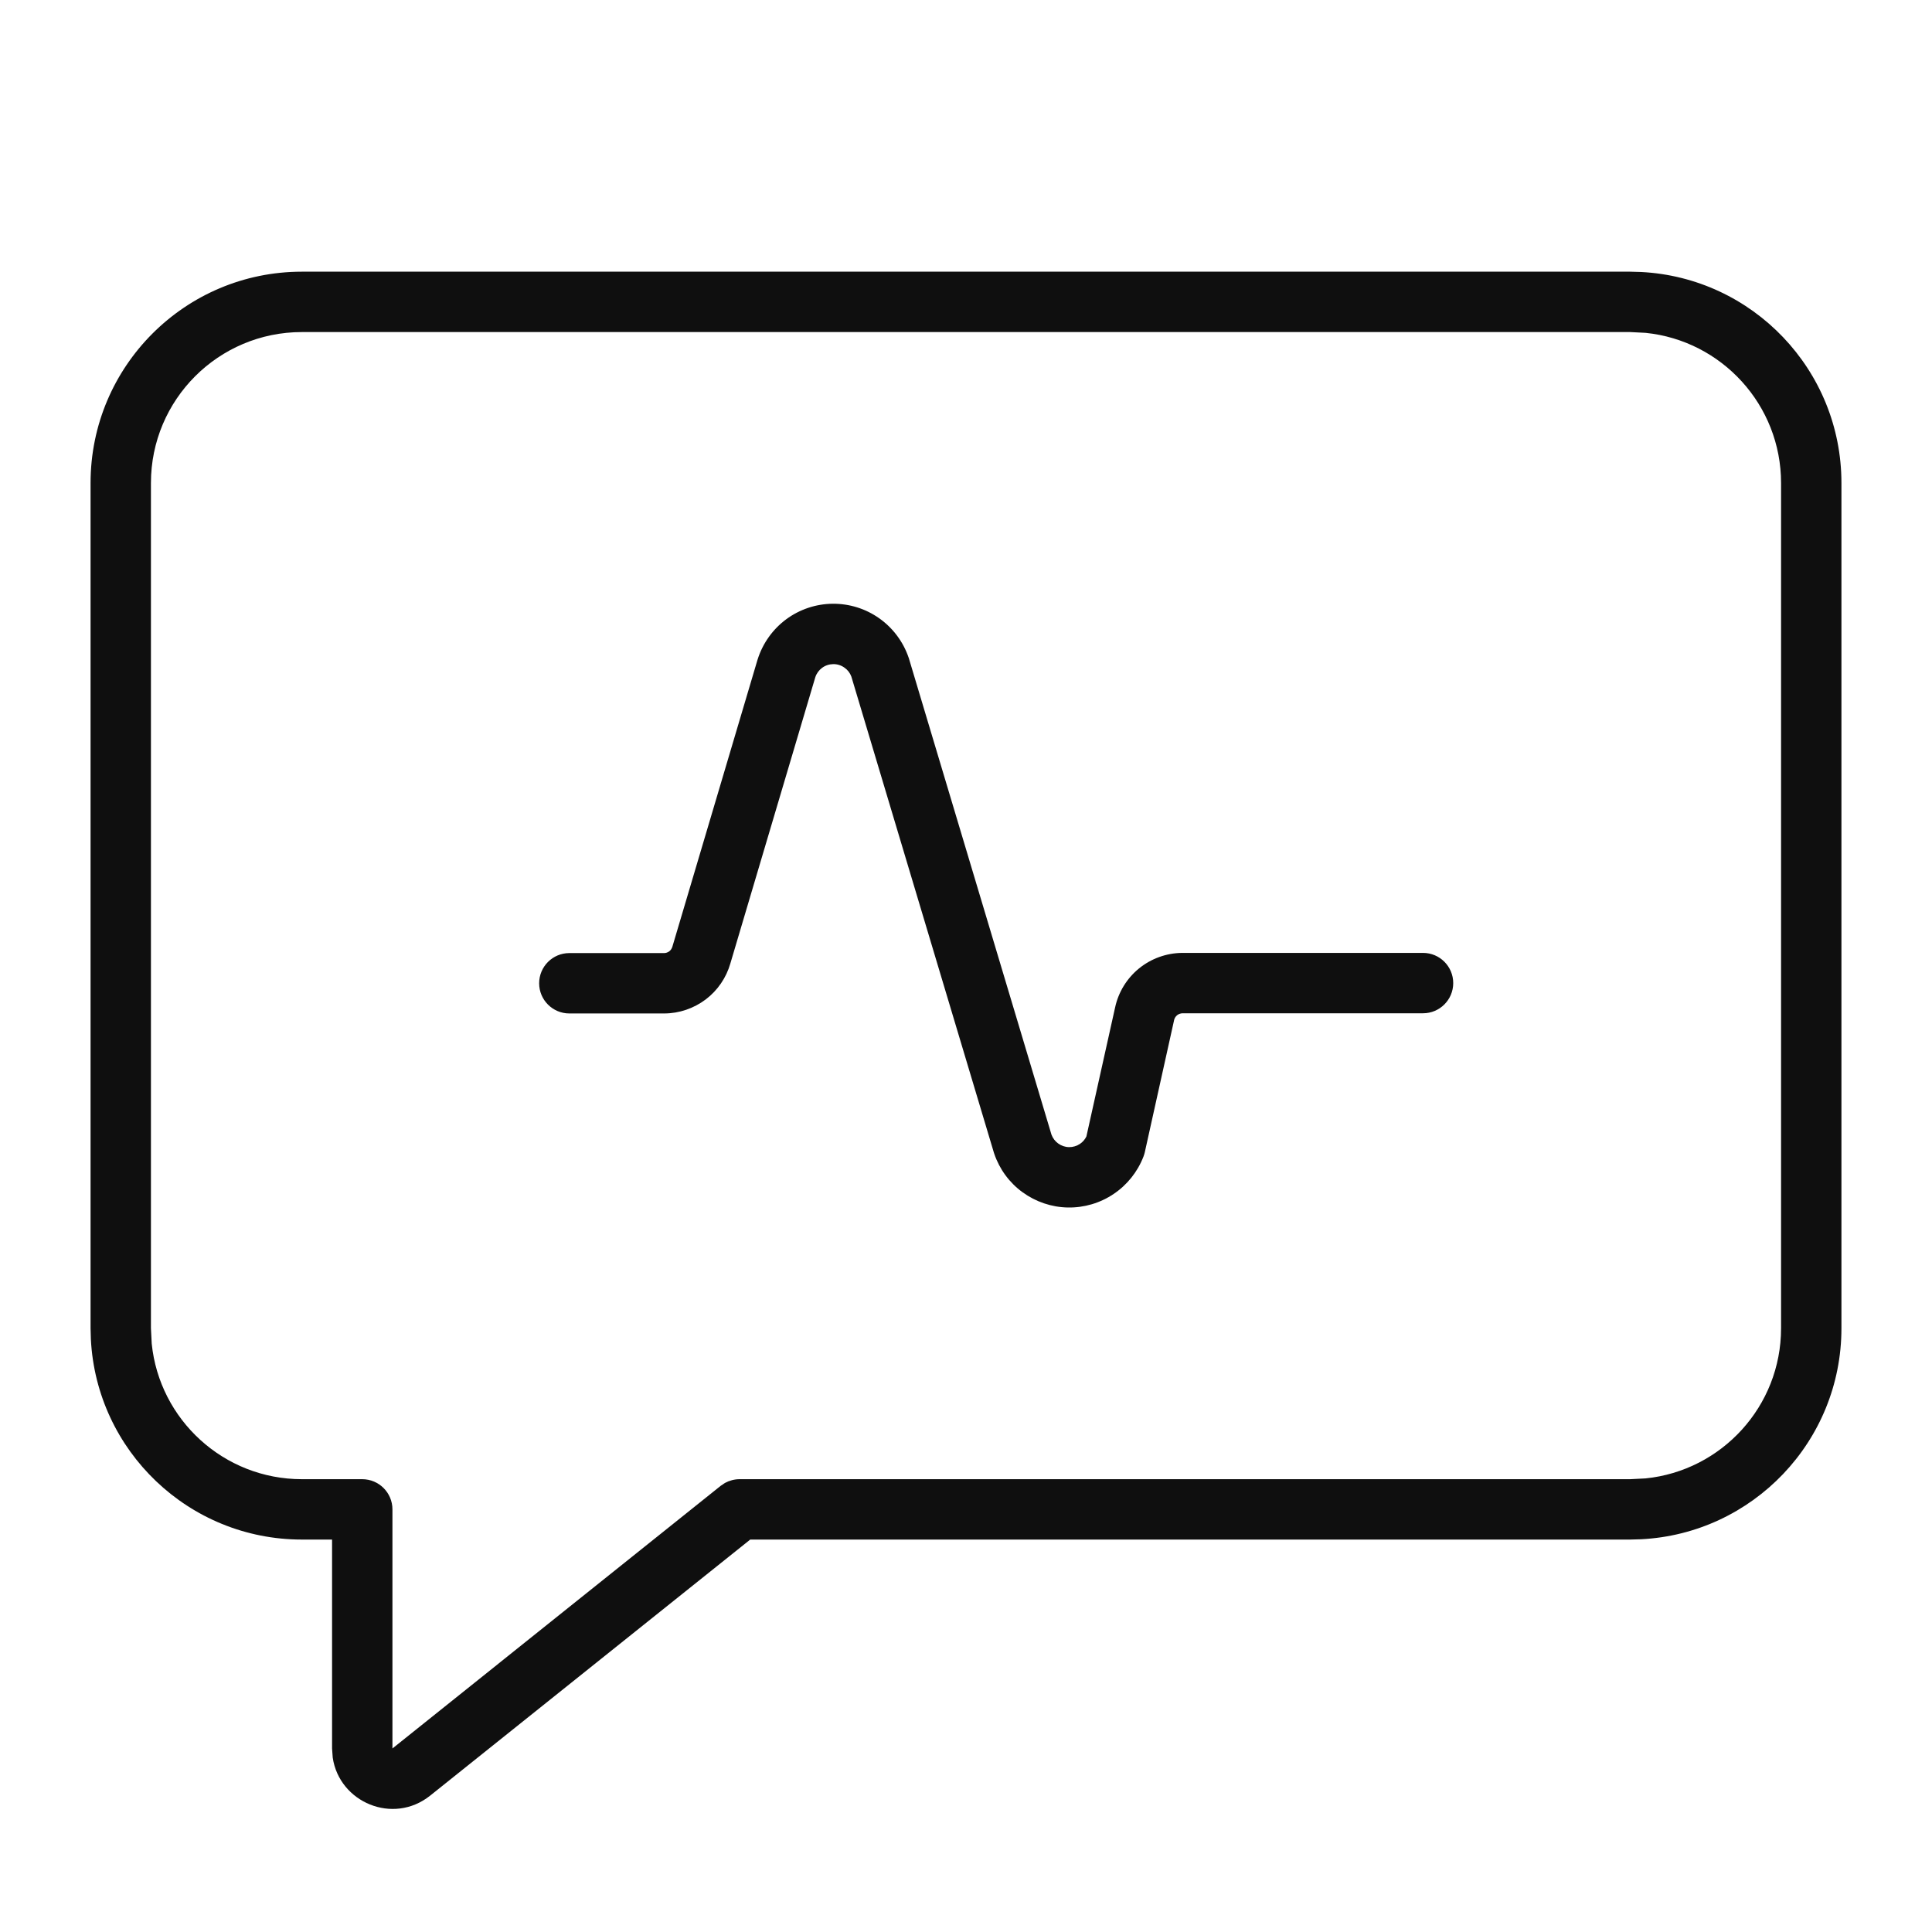 <svg width="32" height="32" viewBox="0 0 32 32" fill="none" xmlns="http://www.w3.org/2000/svg">
<path d="M13.789 10C14.066 9.997 14.337 10.081 14.563 10.241C14.789 10.401 14.959 10.628 15.049 10.89C15.051 10.896 15.053 10.902 15.055 10.908L17.416 18.794C17.438 18.852 17.476 18.903 17.526 18.939C17.578 18.977 17.641 18.999 17.706 19C17.771 19.001 17.834 18.982 17.888 18.946C17.933 18.916 17.97 18.873 17.994 18.824L18.47 16.685C18.525 16.431 18.665 16.204 18.866 16.04C19.068 15.876 19.321 15.785 19.581 15.783H23.57C23.846 15.783 24.07 16.007 24.07 16.283C24.07 16.559 23.846 16.783 23.57 16.783H19.587C19.554 16.784 19.522 16.795 19.497 16.815C19.471 16.836 19.453 16.866 19.446 16.898V16.9L18.961 19.087C18.956 19.111 18.947 19.135 18.939 19.158C18.841 19.41 18.669 19.626 18.445 19.776C18.221 19.927 17.956 20.005 17.686 20C17.417 19.995 17.155 19.906 16.936 19.747C16.718 19.588 16.555 19.366 16.468 19.11C16.466 19.104 16.464 19.098 16.462 19.092L14.101 11.206C14.079 11.146 14.039 11.094 13.986 11.058C13.932 11.019 13.867 10.999 13.801 11C13.734 11.001 13.669 11.022 13.616 11.062C13.564 11.1 13.524 11.155 13.504 11.217L12.097 15.958C12.029 16.195 11.886 16.404 11.69 16.553C11.492 16.702 11.252 16.785 11.004 16.786H9.43C9.154 16.786 8.93 16.562 8.93 16.286C8.93 16.01 9.154 15.786 9.43 15.786H11C11.03 15.786 11.06 15.775 11.085 15.757C11.11 15.738 11.127 15.711 11.136 15.682L11.138 15.676L12.547 10.927L12.55 10.918C12.634 10.654 12.799 10.423 13.021 10.258C13.244 10.093 13.513 10.003 13.789 10Z" fill="#0F0F0F"/>
<path d="M27.18 4.505C29.029 4.598 30.5 6.127 30.5 8V22C30.5 23.873 29.029 25.402 27.18 25.495L27 25.5H12.426L7.125 29.741C6.511 30.232 5.62 29.852 5.511 29.112L5.5 28.96V25.5H5C3.127 25.5 1.598 24.029 1.505 22.18L1.5 22V8C1.5 6.067 3.067 4.5 5 4.5H27L27.18 4.505ZM5 5.5C3.619 5.5 2.5 6.619 2.5 8V22L2.513 22.256C2.641 23.516 3.706 24.5 5 24.5H6C6.276 24.5 6.5 24.724 6.5 25V28.96L11.938 24.609L12.008 24.562C12.082 24.522 12.165 24.5 12.25 24.5H27L27.256 24.487C28.516 24.359 29.5 23.294 29.5 22V8C29.5 6.706 28.516 5.641 27.256 5.513L27 5.5H5Z" fill="#0F0F0F"/>
</svg>
